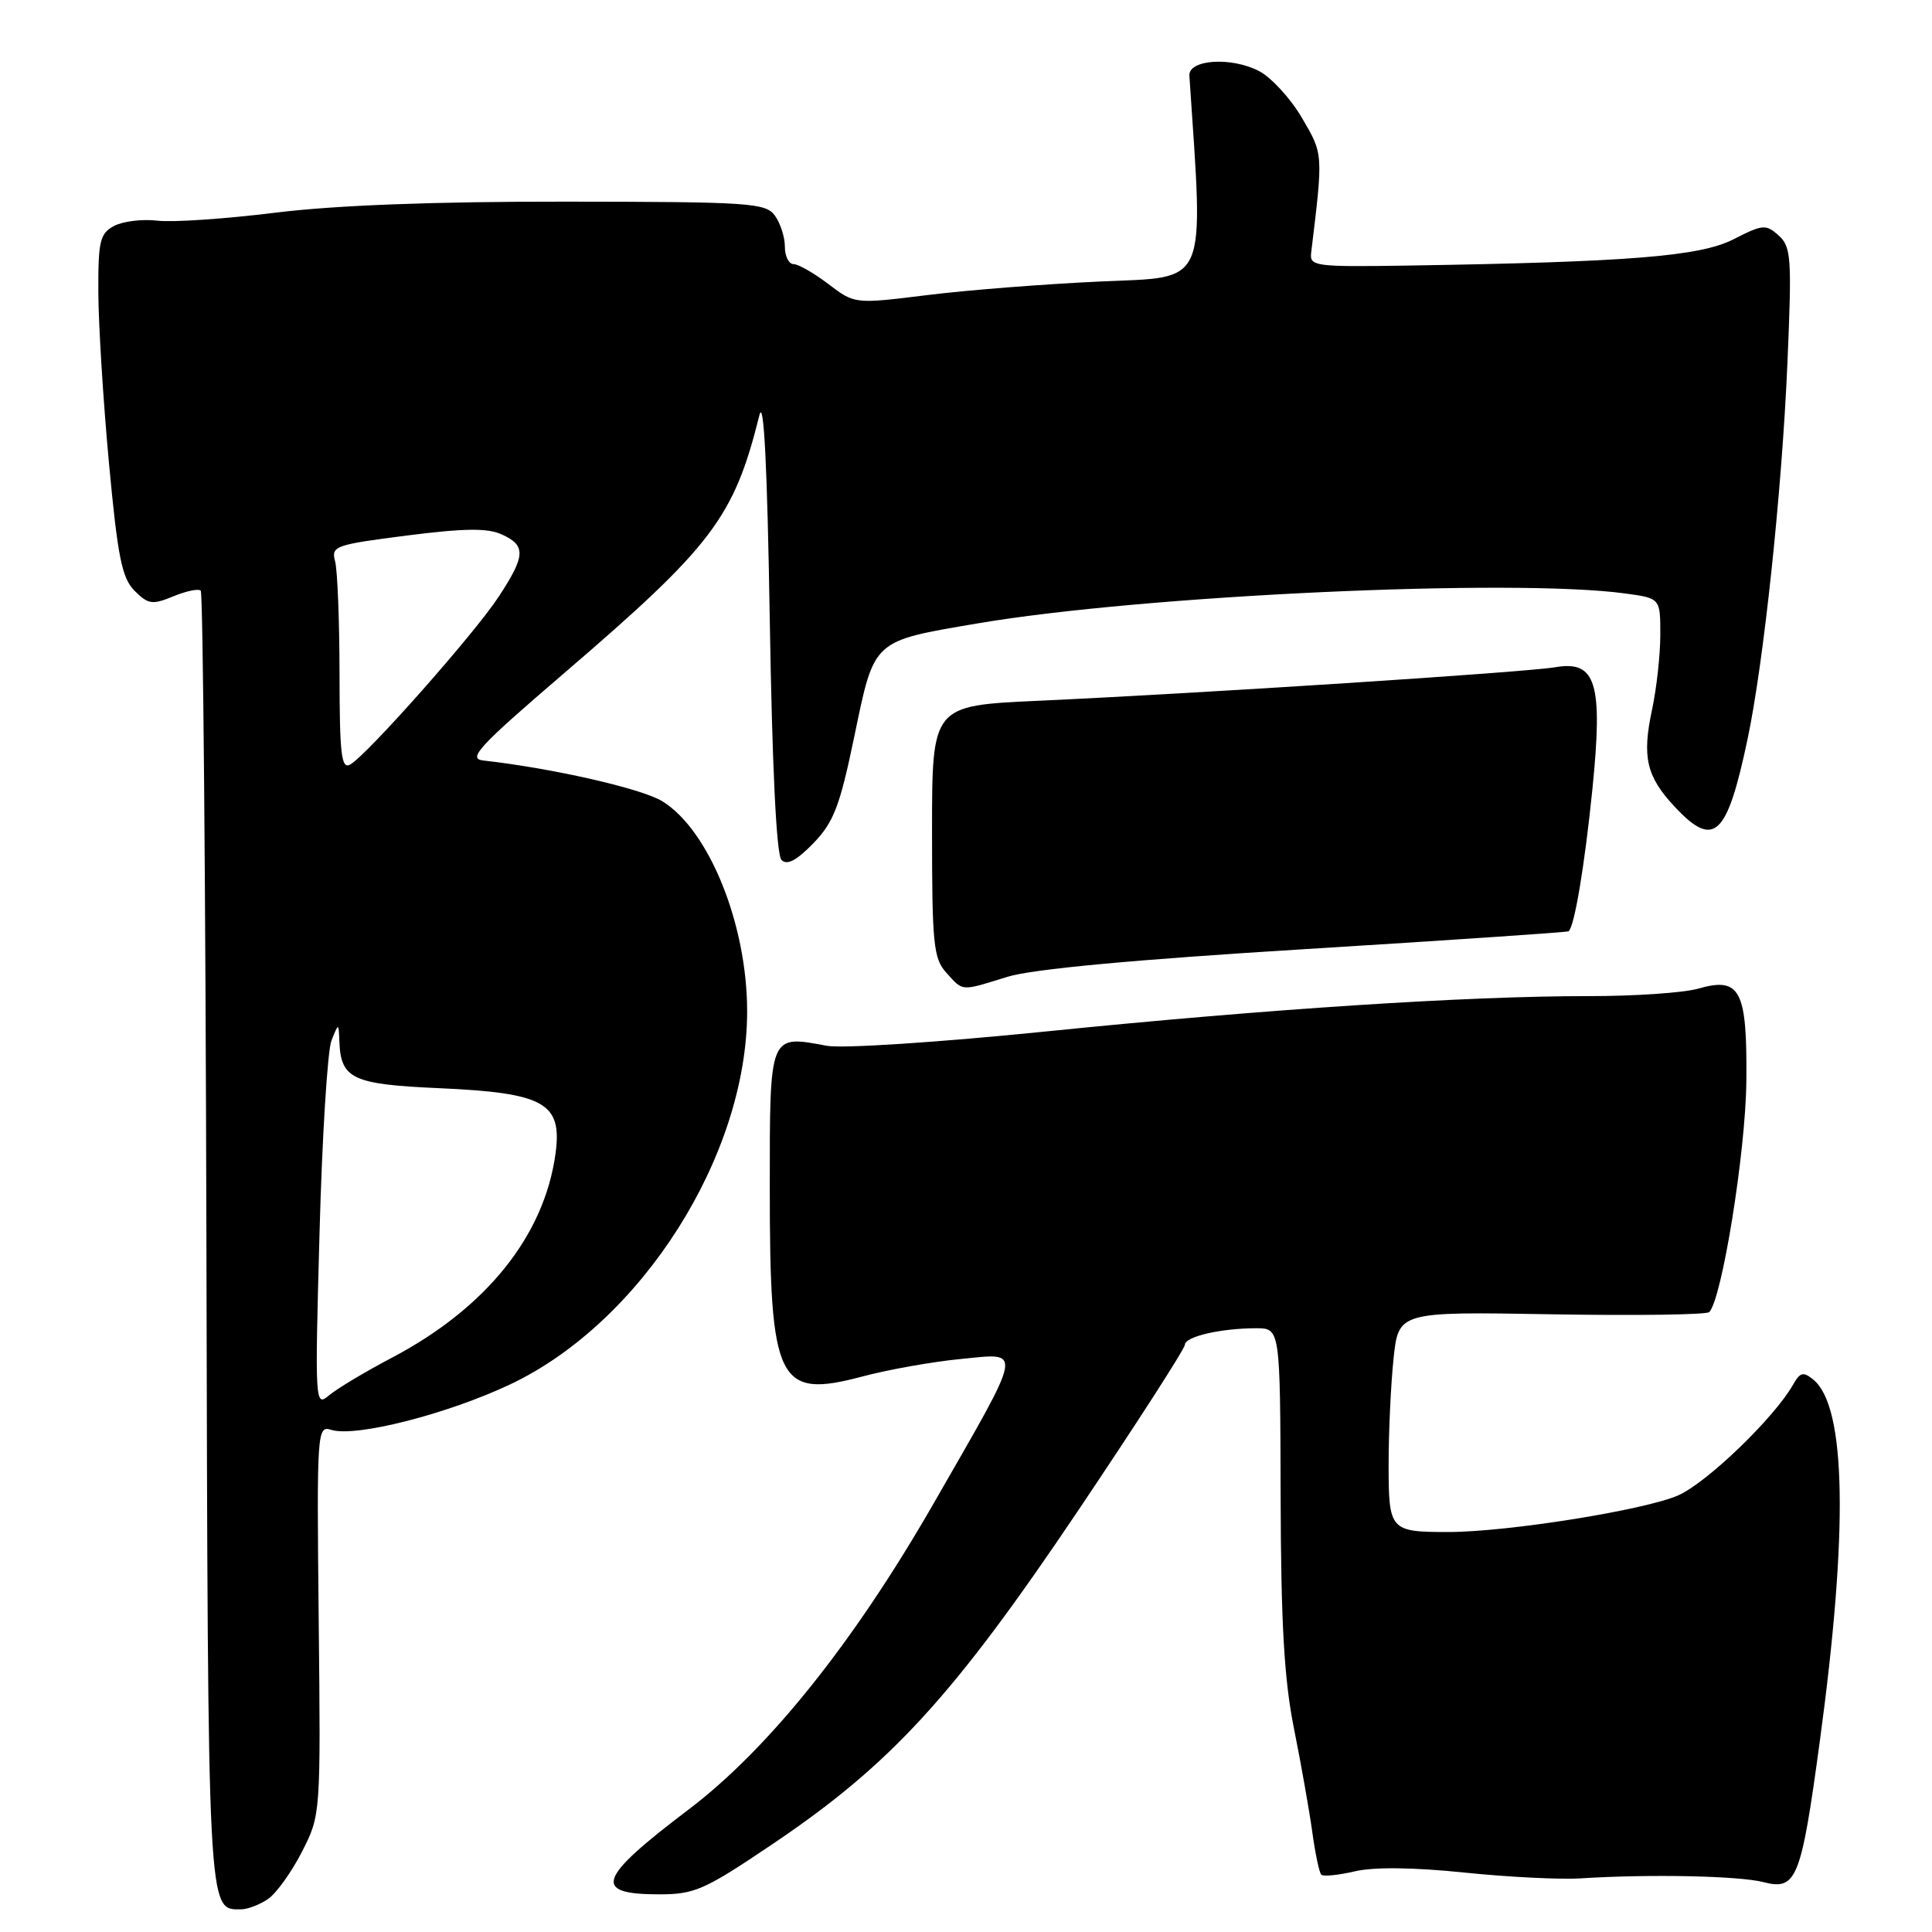 <?xml version="1.0" encoding="UTF-8" standalone="no"?>
<!DOCTYPE svg PUBLIC "-//W3C//DTD SVG 1.1//EN" "http://www.w3.org/Graphics/SVG/1.1/DTD/svg11.dtd" >
<svg xmlns="http://www.w3.org/2000/svg" xmlns:xlink="http://www.w3.org/1999/xlink" version="1.1" viewBox="0 0 256 256">
 <g >
 <path fill="currentColor"
d=" M 35.55 251.60 C 36.64 250.84 38.66 248.02 40.02 245.35 C 42.49 240.51 42.50 240.44 42.23 214.68 C 41.97 189.61 42.01 188.87 43.88 189.46 C 47.08 190.48 59.23 187.39 67.60 183.44 C 84.99 175.21 99.00 153.16 99.00 134.00 C 99.00 122.47 93.95 109.98 87.76 106.17 C 85.01 104.48 73.16 101.79 64.04 100.77 C 61.93 100.54 63.40 98.94 74.54 89.38 C 94.42 72.32 97.24 68.62 100.63 55.00 C 101.21 52.67 101.67 61.78 102.00 82.20 C 102.32 101.68 102.88 113.29 103.55 113.95 C 104.29 114.69 105.56 114.02 107.77 111.74 C 110.47 108.95 111.28 106.85 113.22 97.49 C 115.88 84.68 115.55 84.98 129.50 82.61 C 151.38 78.88 200.56 76.61 215.36 78.64 C 220.00 79.27 220.00 79.27 220.00 84.09 C 220.00 86.73 219.51 91.20 218.91 94.01 C 217.56 100.30 218.15 102.88 221.89 106.88 C 227.12 112.48 228.82 110.91 231.56 97.95 C 233.70 87.82 236.11 65.08 236.84 48.18 C 237.44 34.15 237.35 32.72 235.69 31.21 C 234.00 29.69 233.58 29.72 229.69 31.71 C 225.25 33.97 215.96 34.72 186.50 35.19 C 174.15 35.38 173.51 35.29 173.74 33.45 C 175.34 20.25 175.35 20.46 172.51 15.61 C 171.00 13.04 168.44 10.25 166.82 9.41 C 163.13 7.50 157.46 7.88 157.60 10.03 C 159.49 38.35 160.23 36.64 145.82 37.30 C 138.49 37.63 128.17 38.44 122.87 39.10 C 113.25 40.29 113.25 40.29 109.78 37.65 C 107.87 36.19 105.79 35.00 105.16 35.00 C 104.52 35.00 104.00 33.96 104.00 32.69 C 104.00 31.42 103.40 29.56 102.67 28.56 C 101.44 26.88 99.31 26.74 74.92 26.72 C 57.46 26.70 44.43 27.20 36.50 28.18 C 29.90 29.00 22.86 29.48 20.86 29.24 C 18.86 29.00 16.28 29.32 15.11 29.94 C 13.24 30.94 13.00 31.94 13.03 38.79 C 13.05 43.03 13.68 53.20 14.44 61.38 C 15.60 73.83 16.15 76.60 17.84 78.29 C 19.64 80.09 20.19 80.16 22.96 79.02 C 24.67 78.31 26.31 77.97 26.60 78.27 C 26.90 78.57 27.24 117.27 27.35 164.28 C 27.56 254.36 27.49 253.00 31.90 253.00 C 32.81 253.00 34.45 252.37 35.55 251.60 Z  M 102.50 244.26 C 118.06 233.76 126.33 224.73 142.75 200.32 C 150.59 188.66 157.00 178.71 157.00 178.19 C 157.00 177.11 161.78 176.00 166.44 176.00 C 169.63 176.00 169.63 176.00 169.69 198.25 C 169.73 215.06 170.16 222.58 171.45 229.00 C 172.39 233.68 173.48 239.85 173.88 242.72 C 174.27 245.58 174.81 248.15 175.08 248.41 C 175.34 248.67 177.34 248.47 179.53 247.96 C 182.06 247.37 187.30 247.43 194.00 248.12 C 199.78 248.72 206.75 249.07 209.50 248.89 C 218.61 248.31 230.45 248.56 233.66 249.39 C 238.05 250.53 238.65 249.03 241.13 230.76 C 244.92 202.84 244.64 186.43 240.30 182.83 C 238.95 181.72 238.54 181.81 237.60 183.46 C 235.12 187.84 226.24 196.41 222.40 198.13 C 218.03 200.08 199.78 203.00 191.91 203.00 C 184.17 203.00 184.00 202.81 184.00 194.04 C 184.00 189.78 184.29 183.48 184.65 180.04 C 185.31 173.80 185.31 173.80 205.57 174.15 C 216.72 174.34 226.12 174.21 226.48 173.86 C 228.16 172.17 231.31 152.64 231.40 143.29 C 231.52 131.14 230.60 129.39 224.98 131.01 C 223.07 131.55 216.56 132.00 210.51 131.99 C 194.36 131.98 167.95 133.70 138.84 136.65 C 124.45 138.11 111.58 138.96 109.54 138.57 C 101.90 137.14 102.00 136.89 102.00 157.42 C 102.00 183.24 103.04 185.37 114.24 182.40 C 117.68 181.48 123.54 180.44 127.25 180.08 C 135.60 179.27 135.81 178.14 123.62 199.37 C 113.08 217.70 101.81 231.77 91.23 239.78 C 79.16 248.92 78.43 251.00 87.31 251.01 C 92.07 251.01 93.33 250.45 102.50 244.26 Z  M 133.50 129.43 C 136.80 128.41 150.21 127.16 173.00 125.76 C 191.97 124.59 207.65 123.53 207.84 123.40 C 208.61 122.85 209.96 114.82 211.00 104.58 C 212.42 90.51 211.50 87.48 206.09 88.41 C 202.14 89.08 159.55 91.85 137.50 92.86 C 123.50 93.50 123.50 93.50 123.50 110.15 C 123.50 125.12 123.69 127.01 125.40 128.90 C 127.67 131.40 127.24 131.37 133.50 129.43 Z  M 42.34 163.38 C 42.68 150.66 43.40 139.19 43.92 137.88 C 44.87 135.50 44.87 135.50 44.97 138.00 C 45.16 142.96 46.70 143.68 58.18 144.19 C 72.16 144.81 74.52 146.14 73.61 152.85 C 72.13 163.74 64.42 173.35 51.86 179.94 C 48.36 181.78 44.65 184.01 43.60 184.89 C 41.74 186.47 41.72 186.01 42.34 163.38 Z  M 44.99 89.30 C 44.98 82.26 44.72 75.54 44.40 74.37 C 43.86 72.36 44.39 72.18 53.91 70.96 C 61.54 69.99 64.61 69.95 66.50 70.82 C 69.71 72.28 69.65 73.62 66.09 79.05 C 62.92 83.91 48.67 100.01 46.41 101.30 C 45.23 101.97 45.00 100.01 44.99 89.30 Z "/>
</g>
</svg>